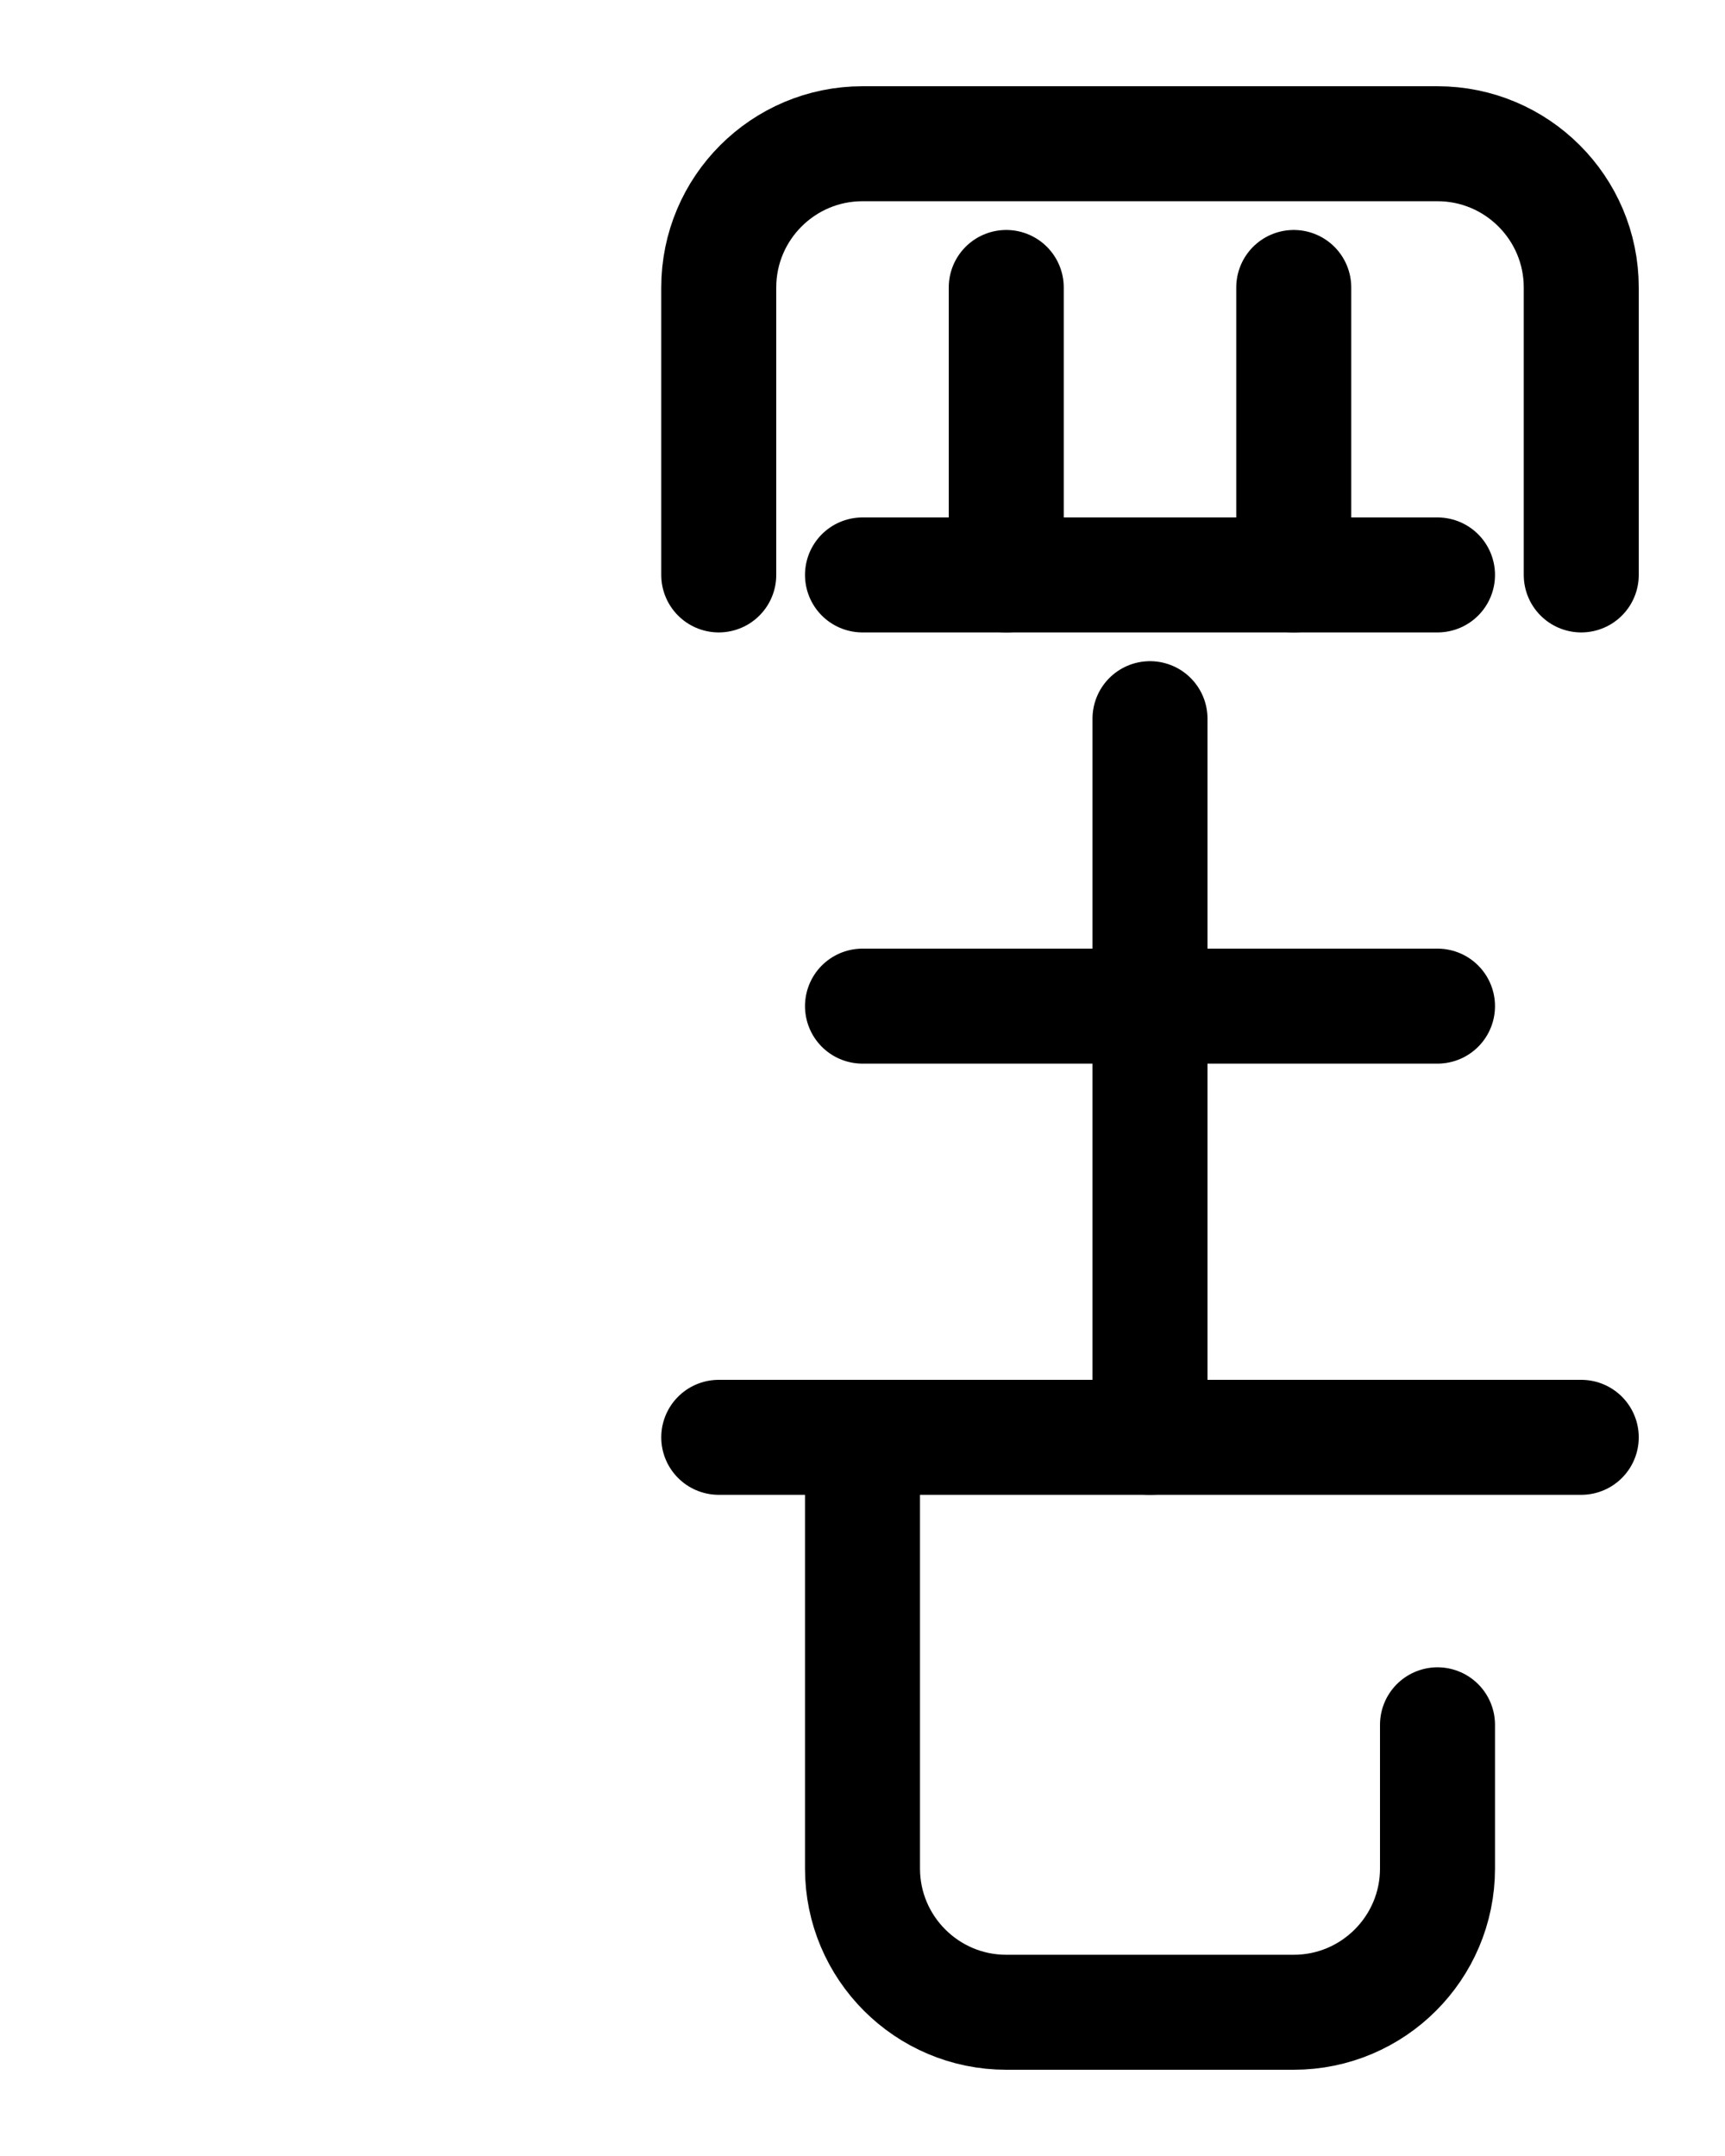 <?xml version="1.0" encoding="utf-8"?>
<!-- Generator: Adobe Illustrator 26.0.0, SVG Export Plug-In . SVG Version: 6.00 Build 0)  -->
<svg version="1.1" id="图层_1" xmlns="http://www.w3.org/2000/svg" xmlns:xlink="http://www.w3.org/1999/xlink" x="0px" y="0px"
	 viewBox="0 0 720 900" style="enable-background:new 0 0 720 900;" xml:space="preserve">
<style type="text/css">
	.st0{fill:none;stroke:#000000;stroke-width:48;stroke-linecap:round;stroke-linejoin:round;stroke-miterlimit:10;}
</style>
<path class="st0" d="M660,240V120c0-33.1-26.9-60-60-60H360c-33.1,0-60,26.9-60,60v120"/>
<line class="st0" x1="360" y1="240" x2="600" y2="240"/>
<line class="st0" x1="420" y1="120" x2="420" y2="240"/>
<line class="st0" x1="540" y1="120" x2="540" y2="240"/>
<line class="st0" x1="360" y1="420" x2="600" y2="420"/>
<line class="st0" x1="300" y1="600" x2="660" y2="600"/>
<path class="st0" d="M360,600v180c0,33.1,26.9,60,60,60h120c33.1,0,60-26.9,60-60v-60"/>
<line class="st0" x1="480" y1="300" x2="480" y2="600"/>
</svg>

